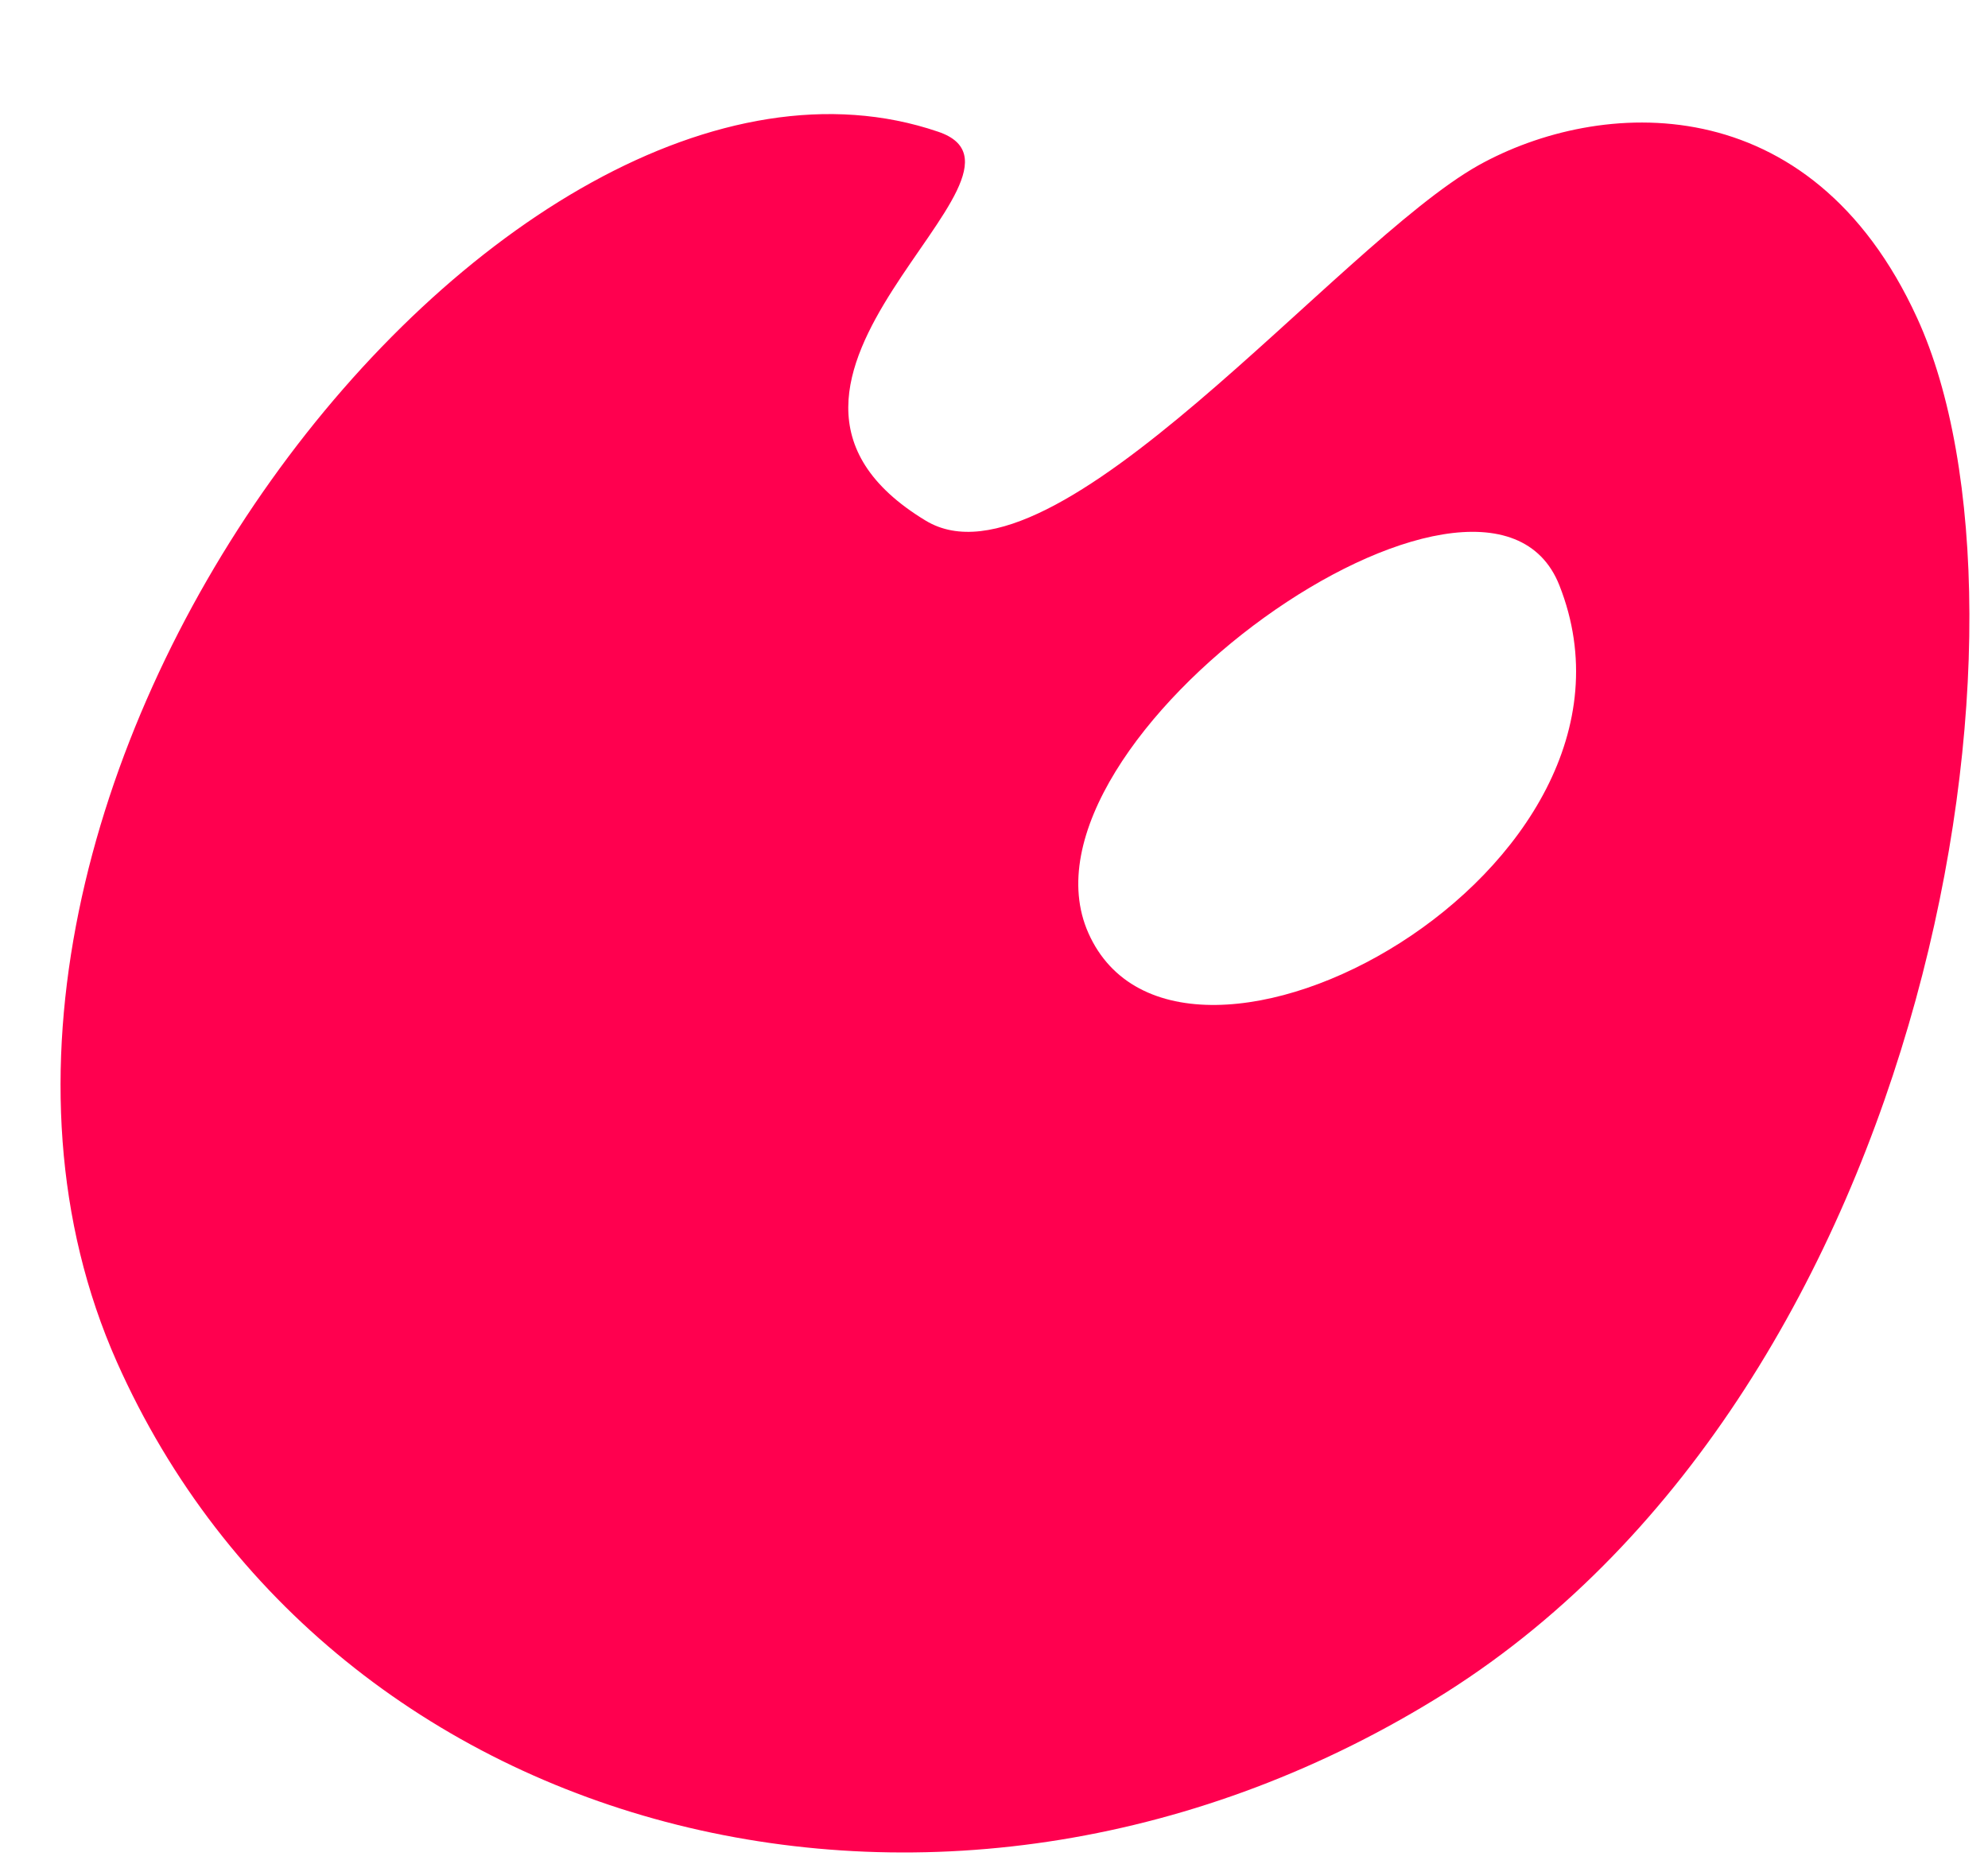 <svg width="16" height="15" viewBox="0 0 16 15" fill="none" xmlns="http://www.w3.org/2000/svg">
<path d="M7.55 1.06C8.56 1.4 5.6 3.07 7.45 4.19C8.49 4.82 10.76 1.97 11.9 1.33C12.87 0.79 14.57 0.68 15.43 2.56C16.52 4.94 15.57 11.13 11.64 13.62C7.67 16.12 2.67 14.85 0.94 10.96C-1.07 6.43 4.06 -0.13 7.55 1.06ZM8.76 7.51C9.49 9.15 13.46 7.01 12.55 4.71C11.96 3.22 8.07 5.96 8.76 7.51Z" fill="#FF004F"/>
</svg>
